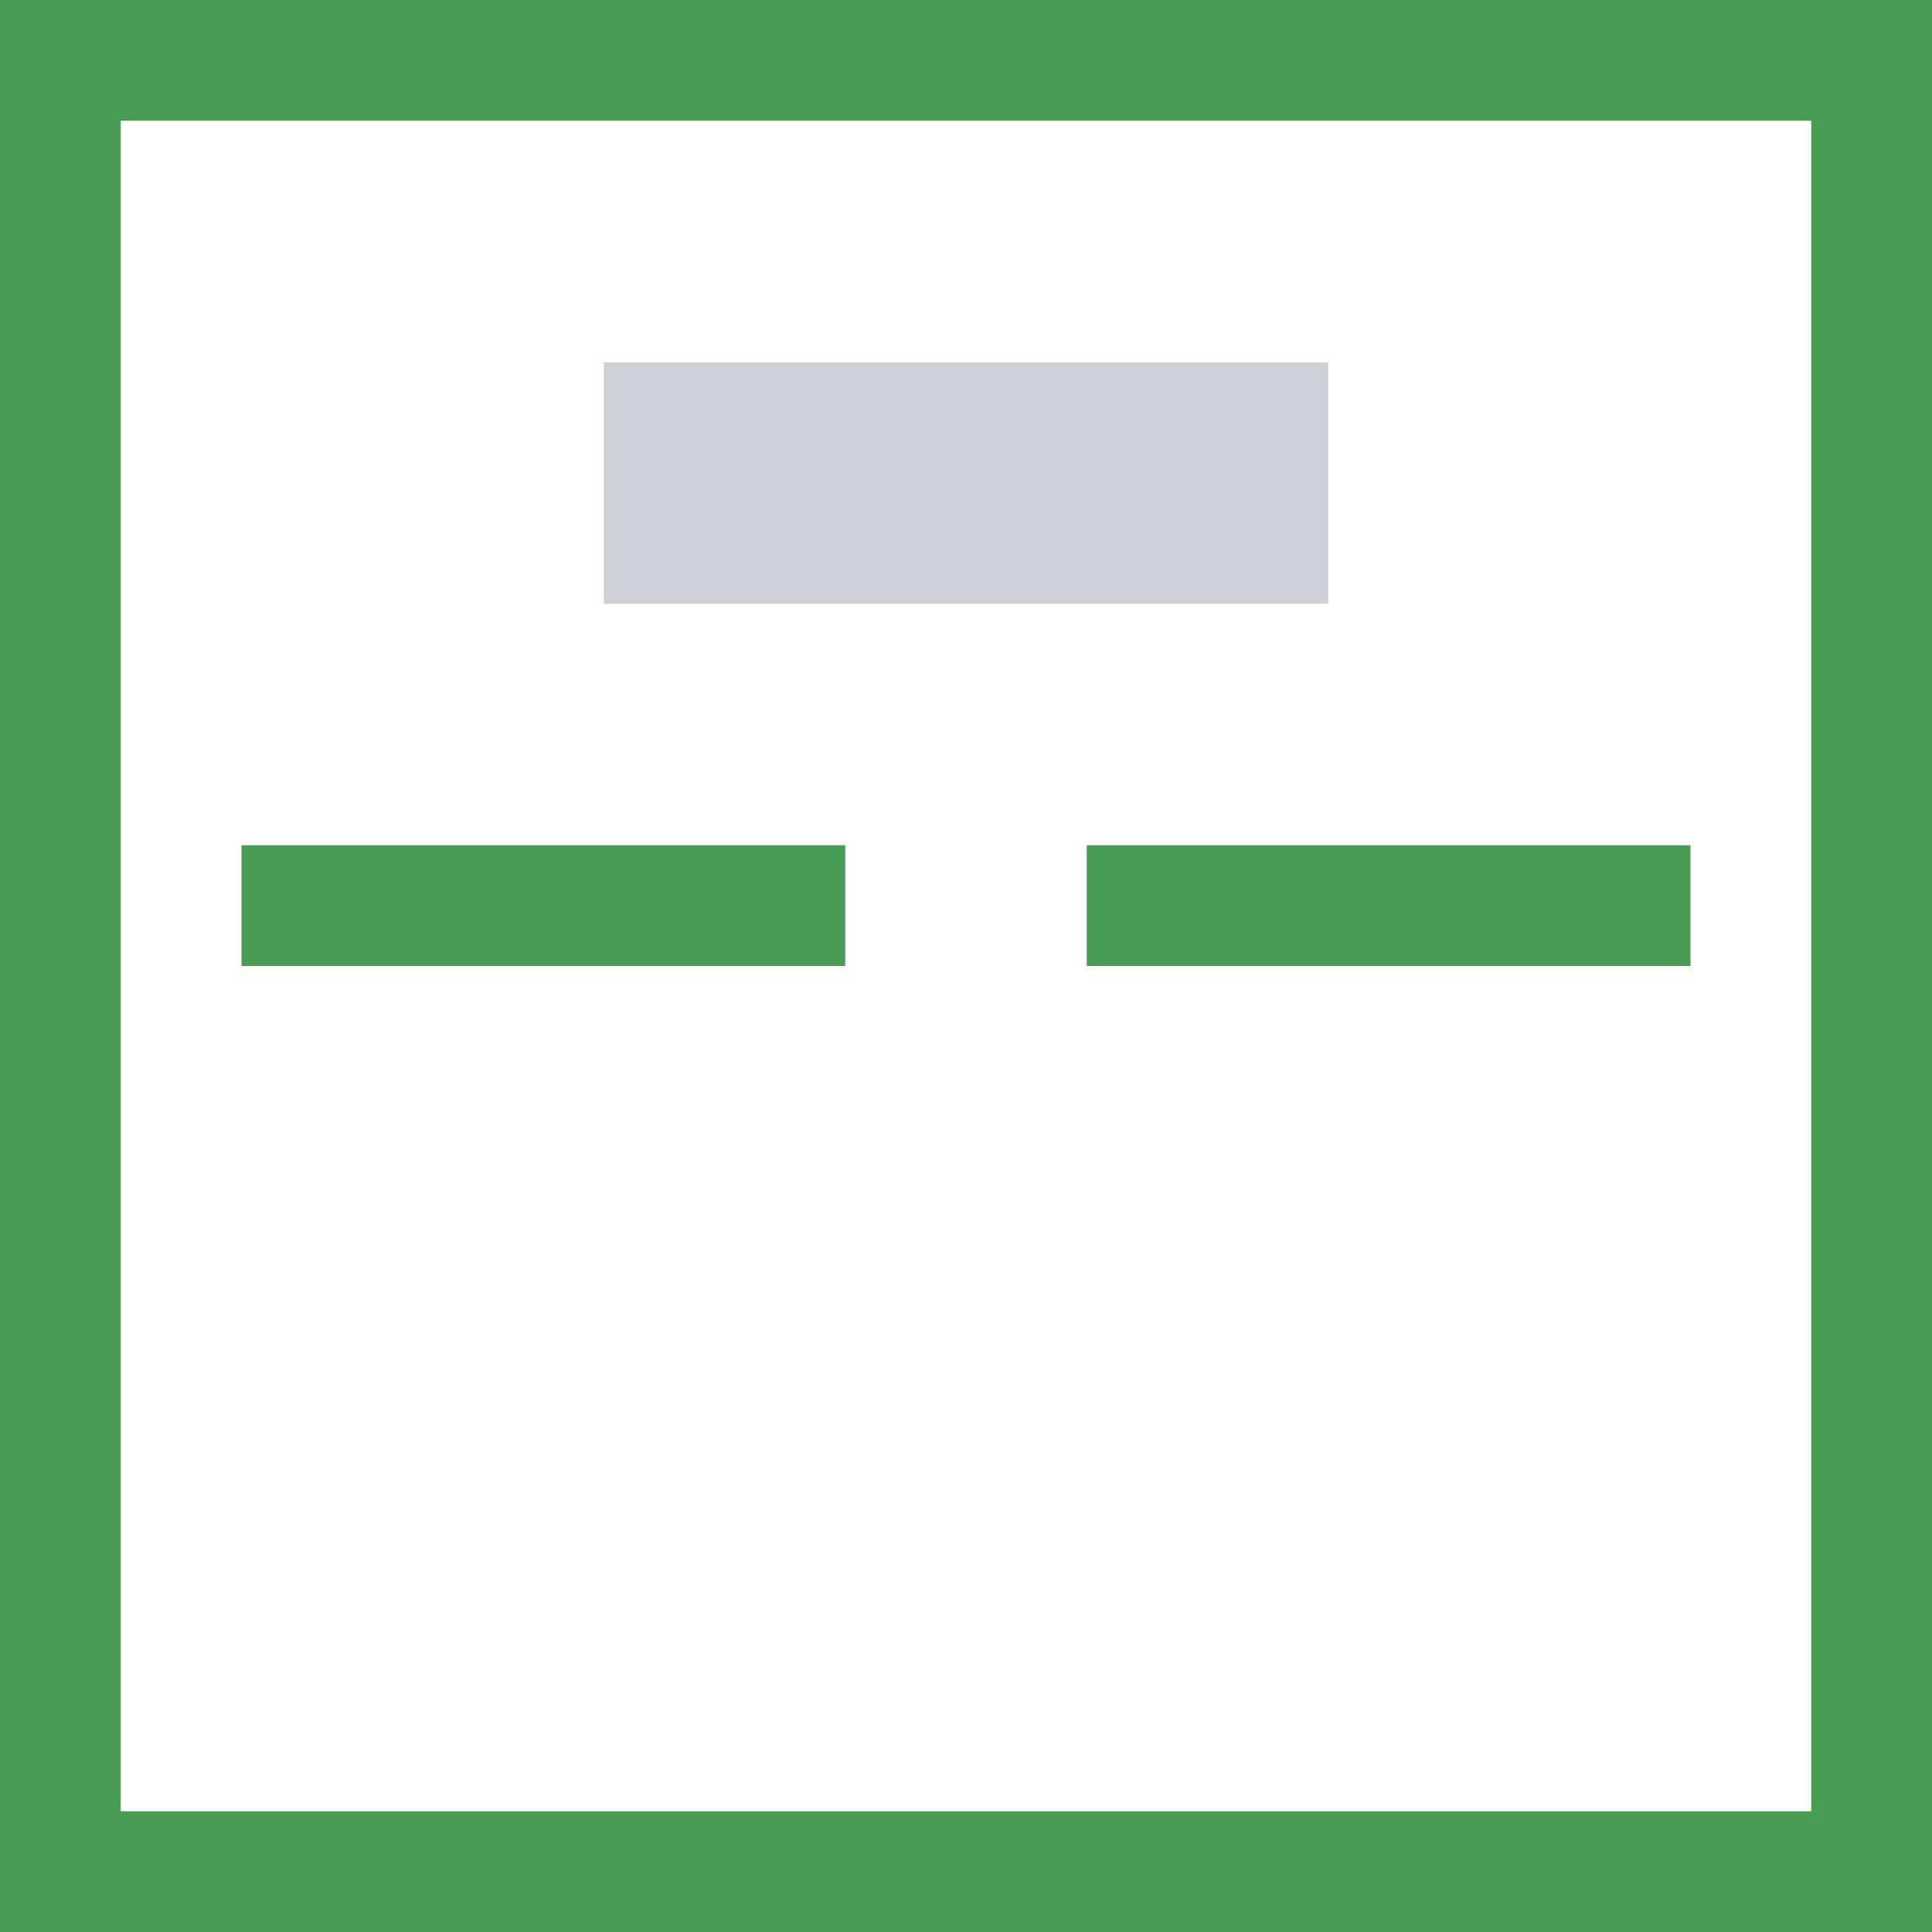 <svg xmlns="http://www.w3.org/2000/svg" width="16" height="16" viewBox="0 0 16 16">
  <path fill="#499C54" d="M 0 0 H 16 V 16 H 0 Z M 1 1 V 15 H 15 V 1 Z"/>
  <path fill="#499C54" d="M 2 7 h 5 v 1 h -5 z m 7 0 h 5 v 1 h -5 z"/>
  <rect fill="#CED0D6" width="6" height="2" x="5" y="3"/>
</svg>